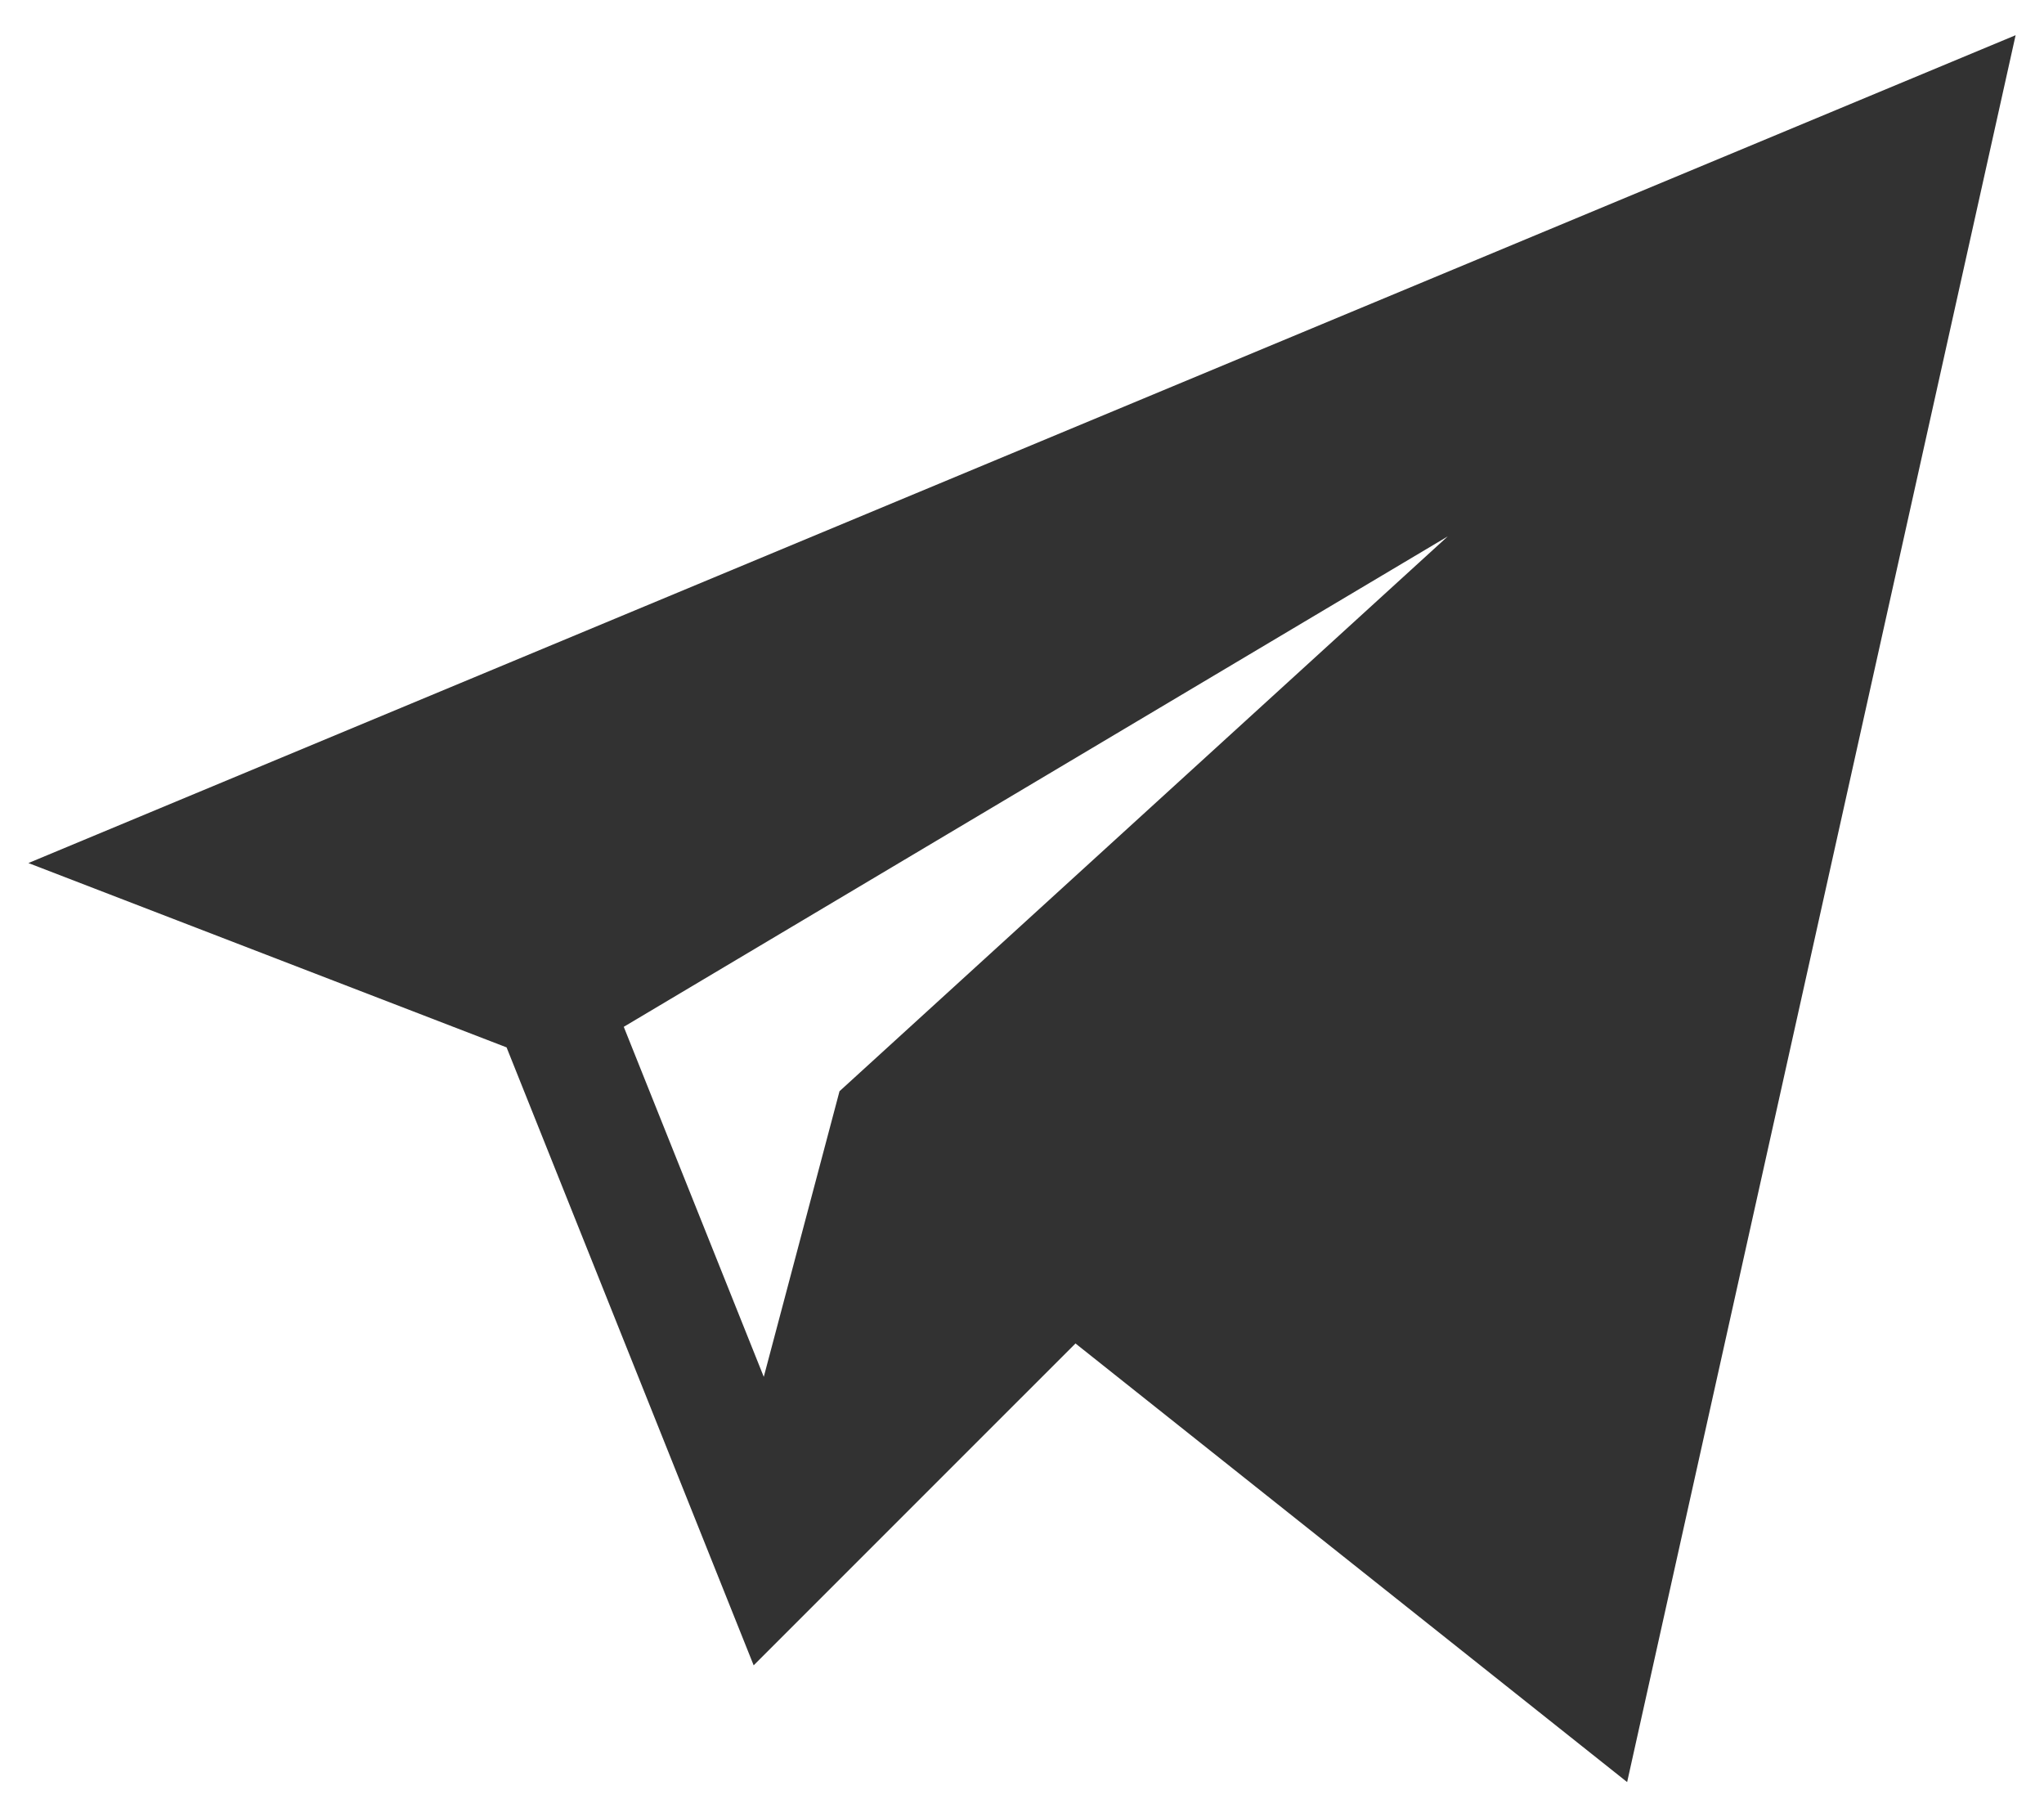 <svg width="18" height="16" viewBox="0 0 18 16" fill="none" xmlns="http://www.w3.org/2000/svg">
<path d="M4.461 9.222L6.637 14.663L9.471 11.829L14.329 15.691L17.75 0.31L0.25 7.599L4.461 9.222ZM12.749 4.723L7.393 9.608L6.726 12.123L5.493 9.041L12.749 4.723Z" fill="#323232"/>
</svg>
